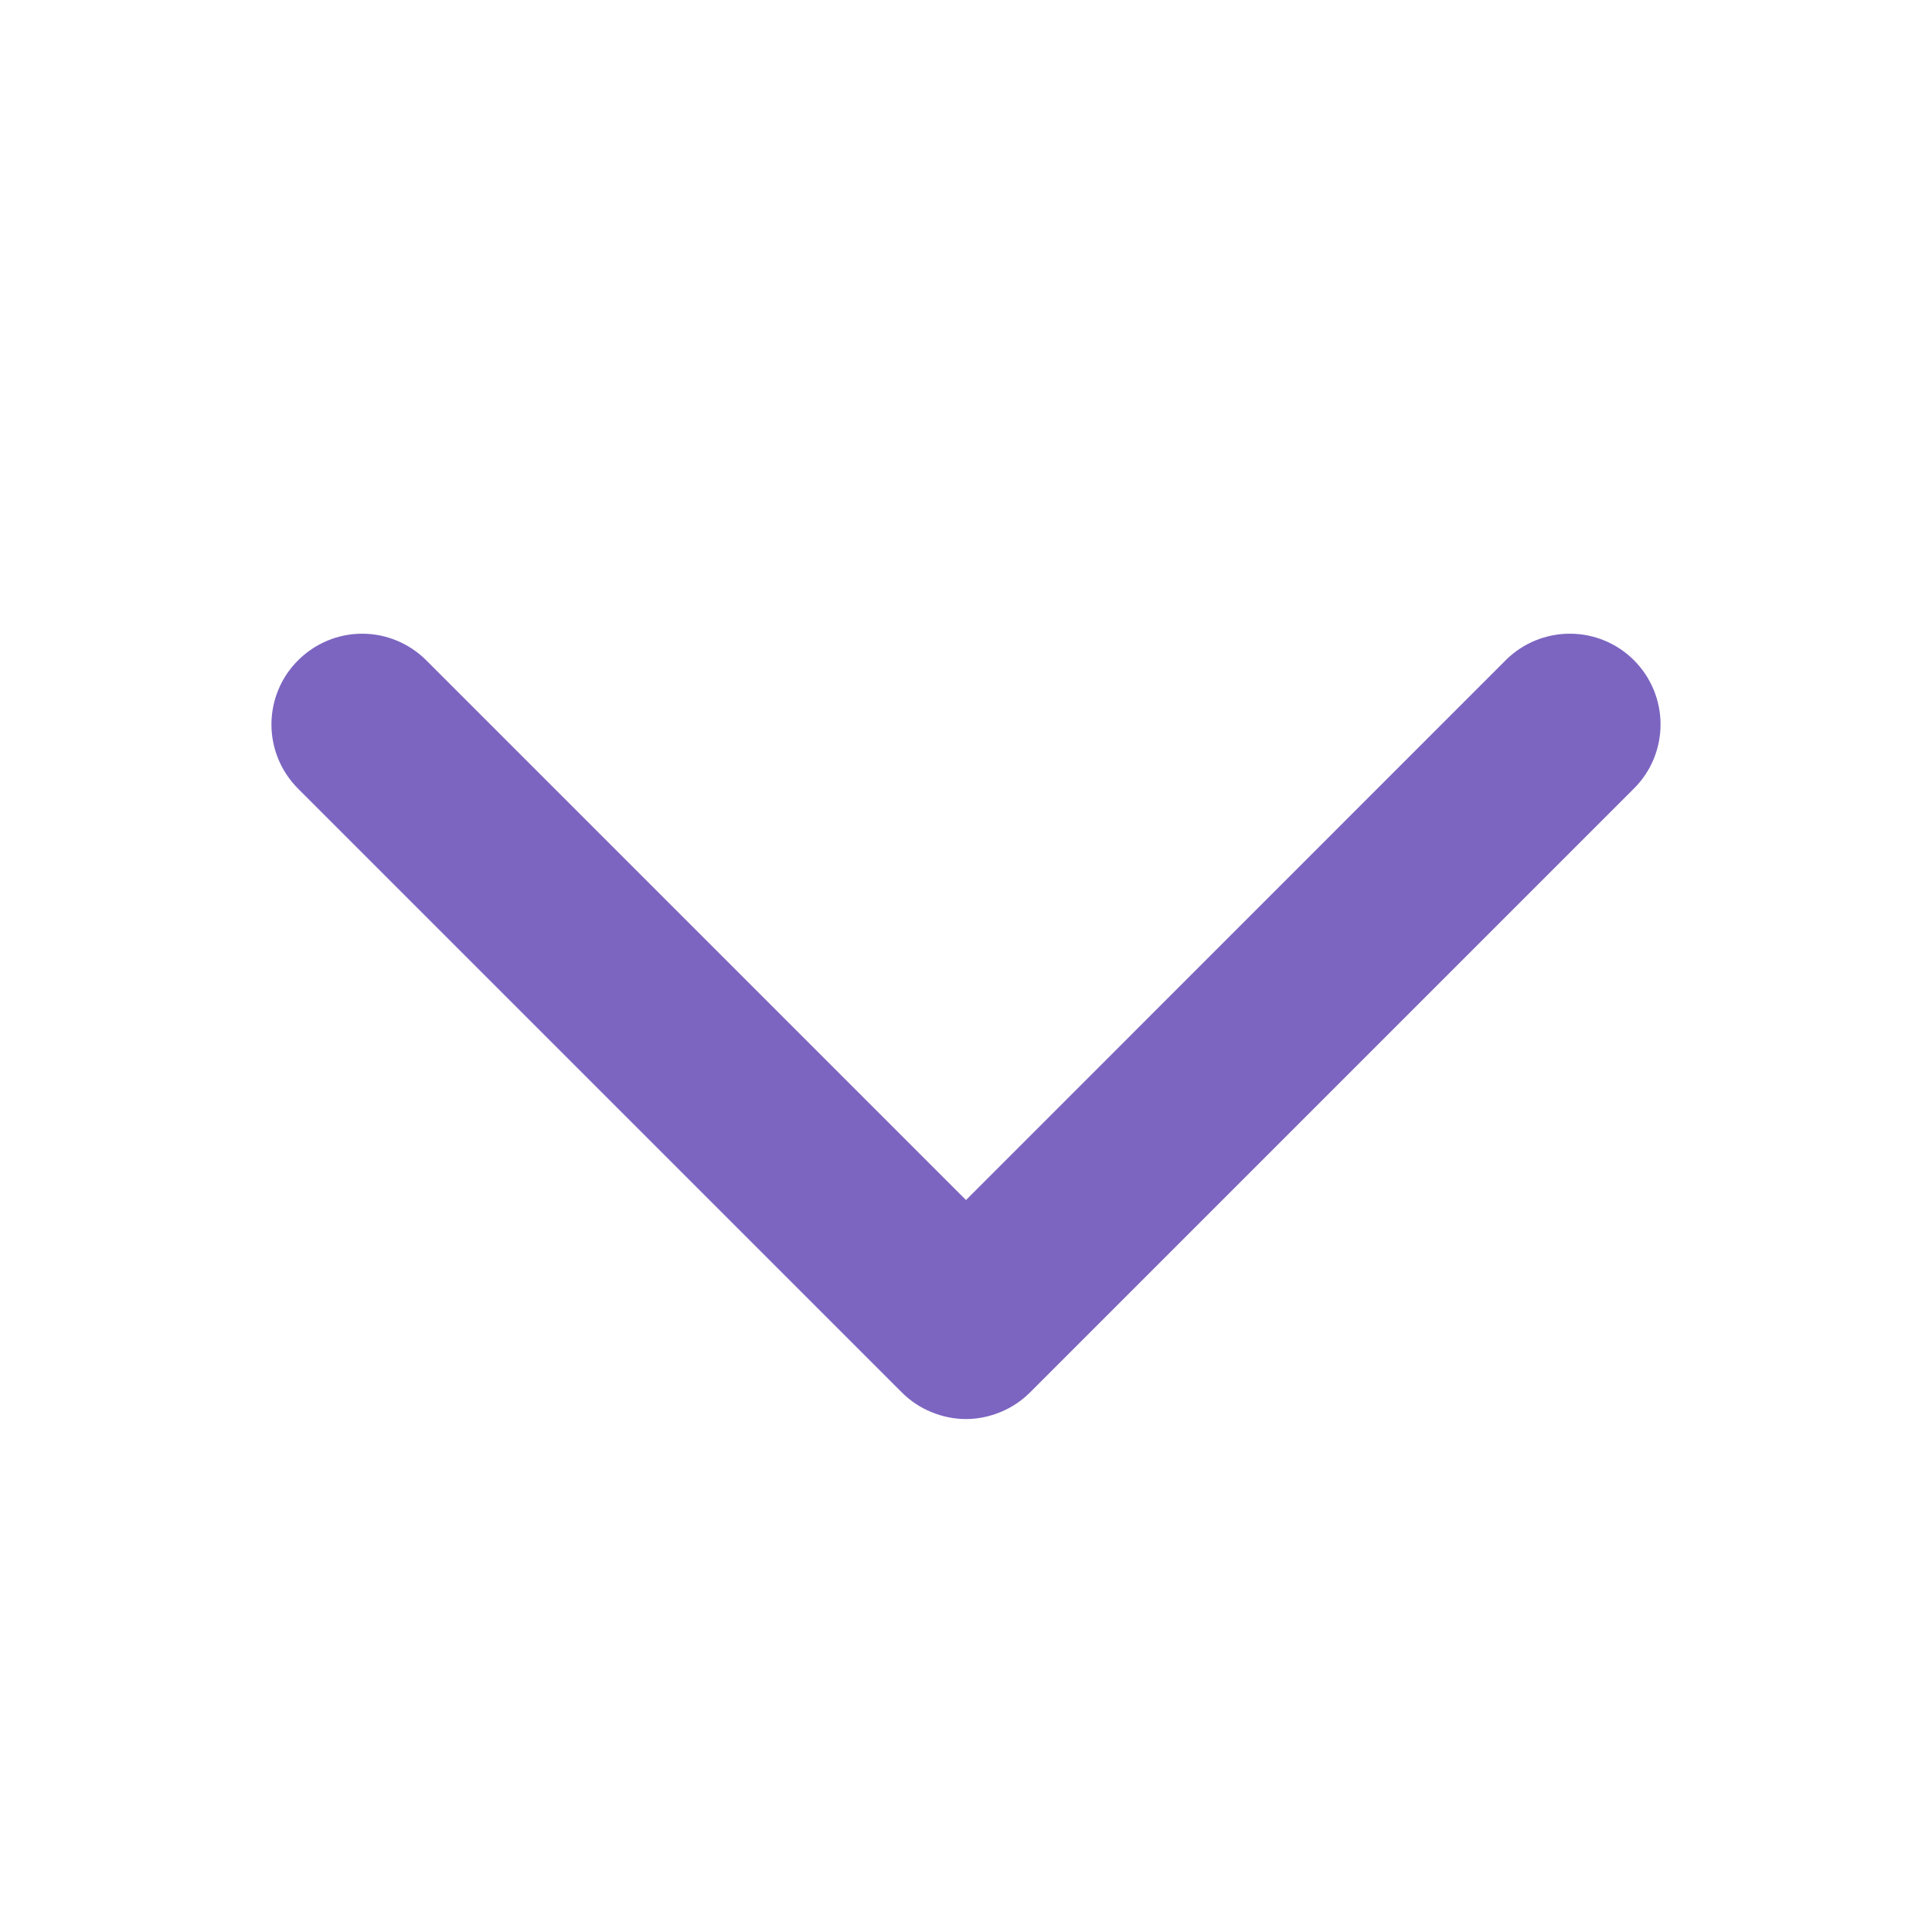 <svg width="14" height="14" viewBox="0 0 14 14" fill="none" xmlns="http://www.w3.org/2000/svg">
<path d="M11.839 5.715L7.464 10.09C7.403 10.151 7.331 10.199 7.251 10.232C7.171 10.265 7.086 10.283 6.999 10.283C6.913 10.283 6.828 10.265 6.748 10.232C6.668 10.199 6.596 10.151 6.535 10.09L2.16 5.715C2.036 5.591 1.967 5.424 1.967 5.25C1.967 5.075 2.036 4.908 2.16 4.785C2.283 4.662 2.45 4.592 2.624 4.592C2.799 4.592 2.966 4.662 3.089 4.785L7 8.696L10.911 4.784C11.034 4.661 11.201 4.592 11.376 4.592C11.55 4.592 11.717 4.661 11.84 4.784C11.964 4.908 12.033 5.075 12.033 5.249C12.033 5.424 11.964 5.591 11.84 5.714L11.839 5.715Z" fill="#7C65C1" strokeWidth="2"/>
</svg>
